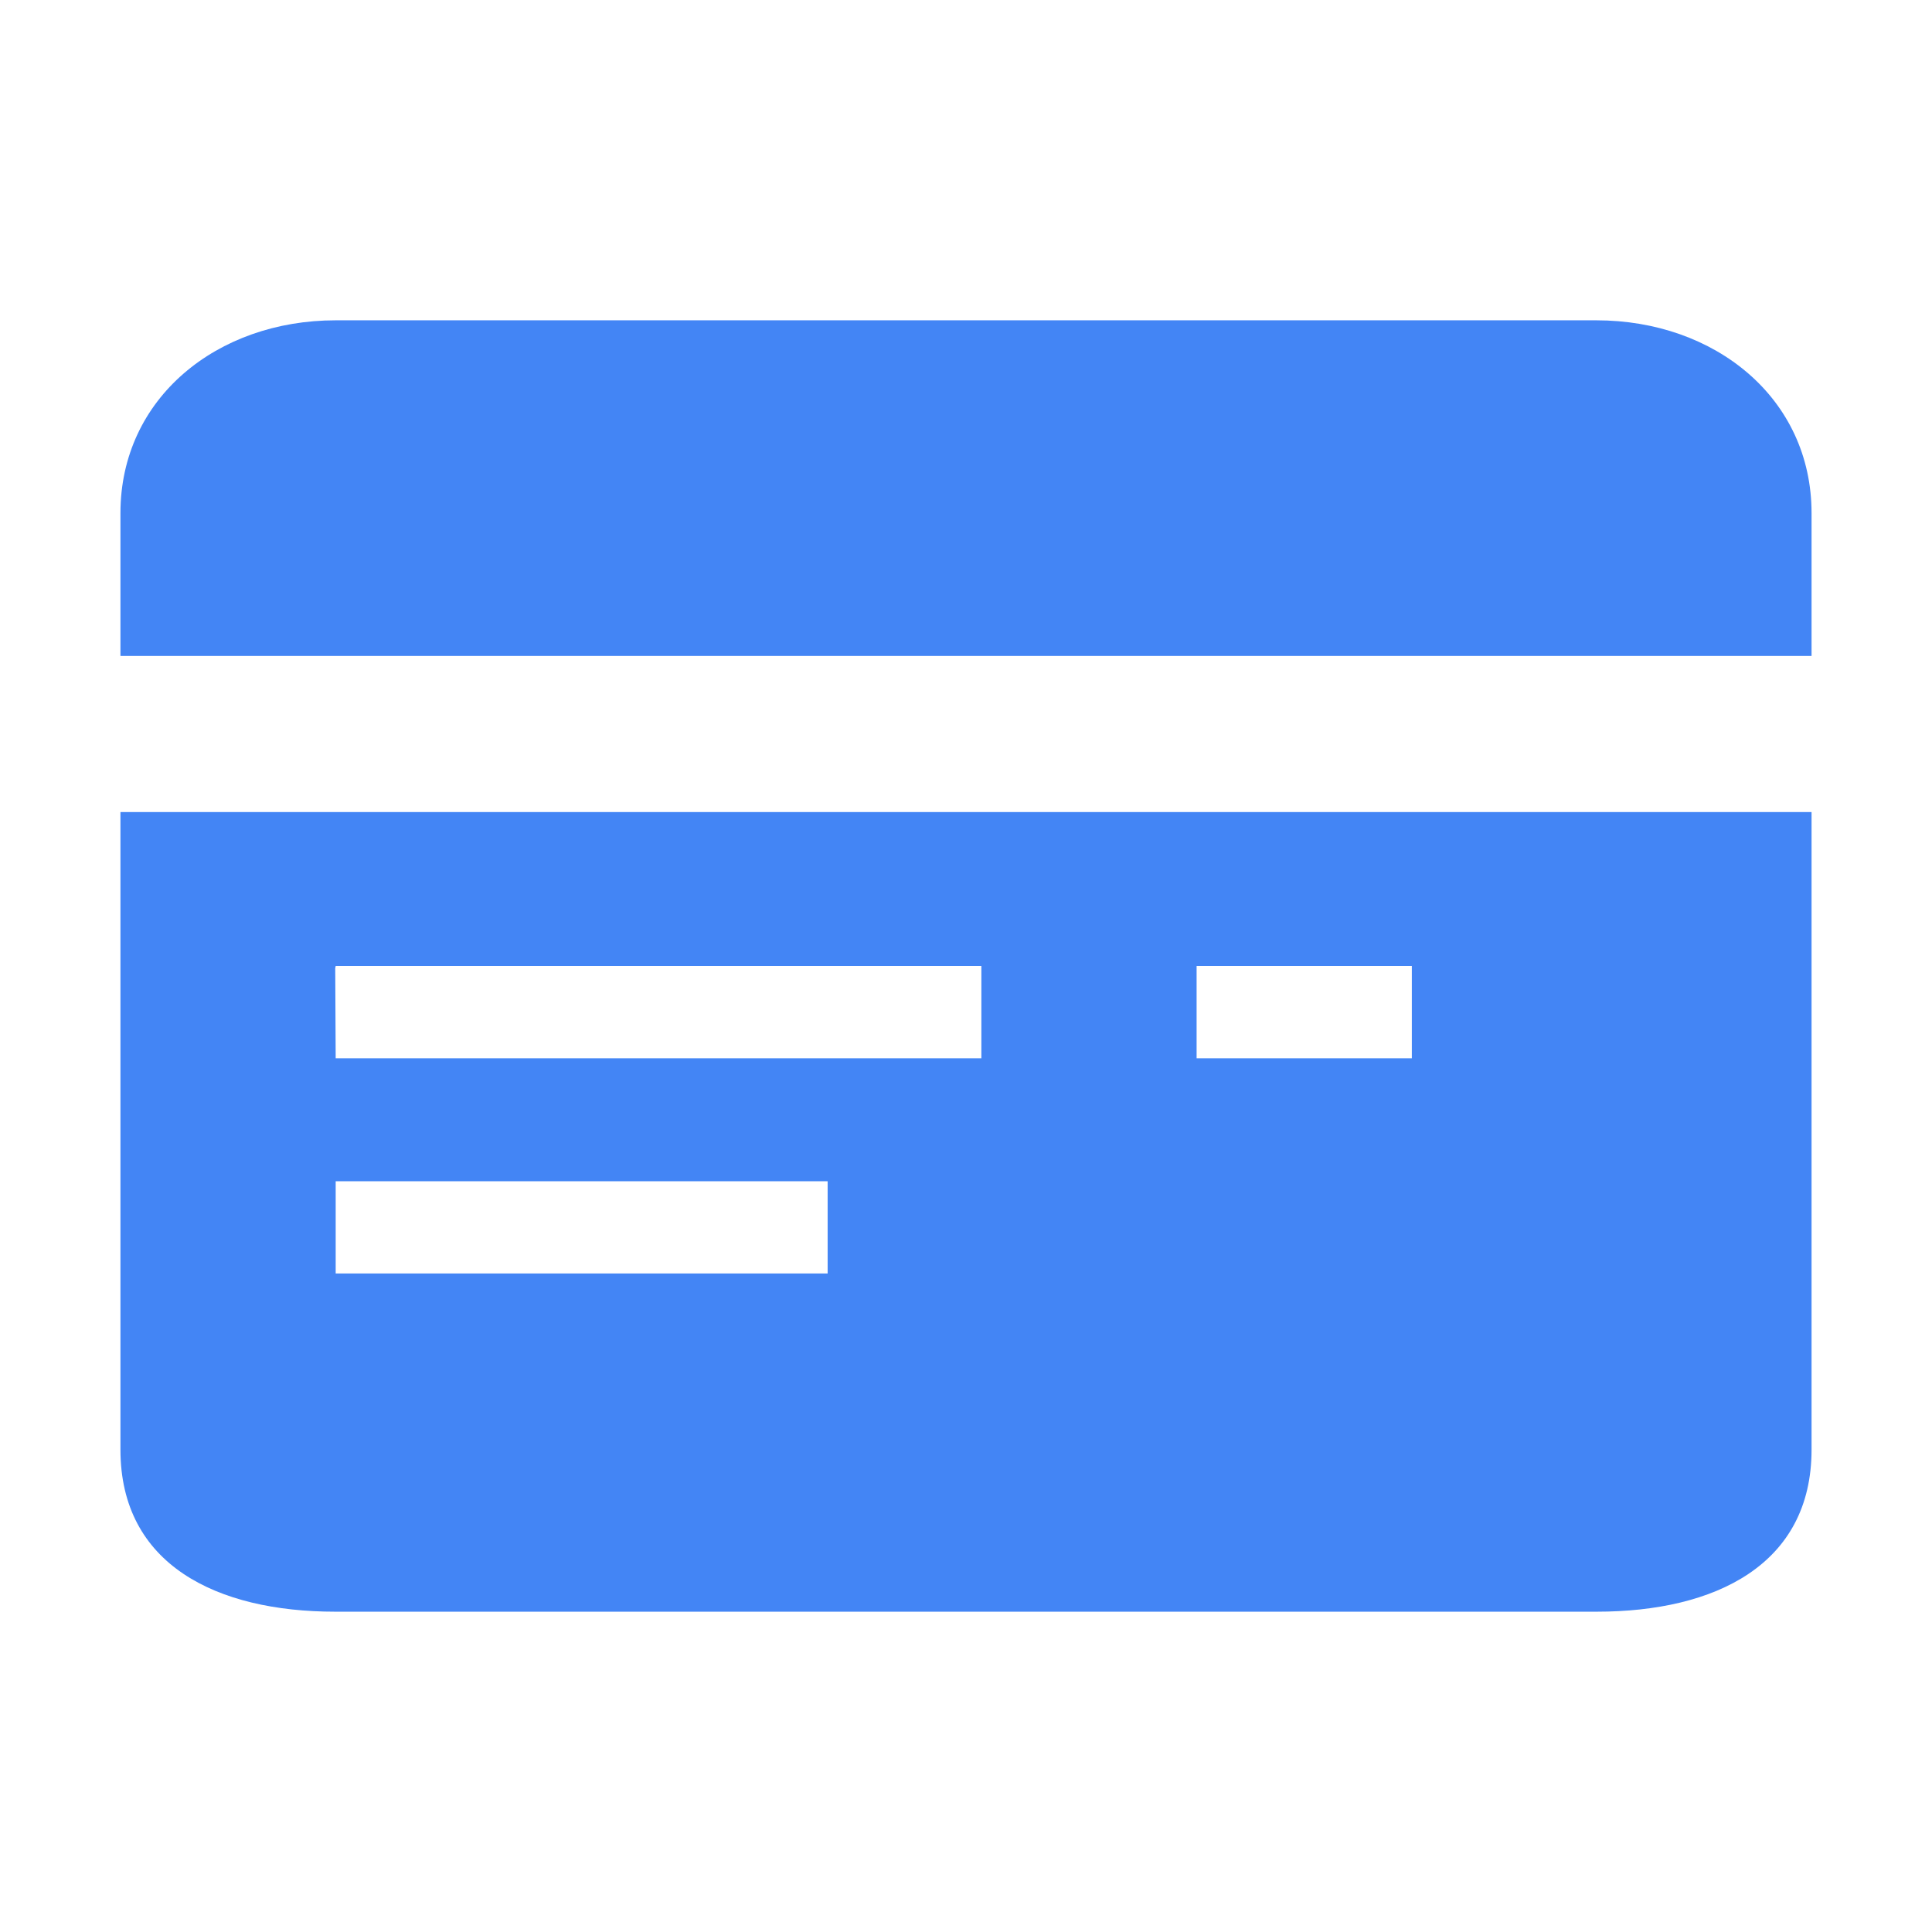 <?xml version="1.0" standalone="no"?><!DOCTYPE svg PUBLIC "-//W3C//DTD SVG 1.1//EN" "http://www.w3.org/Graphics/SVG/1.1/DTD/svg11.dtd"><svg class="icon" width="60px" height="60.00px" viewBox="0 0 1024 1024" version="1.1" xmlns="http://www.w3.org/2000/svg"><path fill="#4385f5" d="M846.083 169.771 177.918 169.771c-62.869 0-114.078 41.24-114.078 102.166l0 75.723 896.32 0L960.16 271.936C960.16 211.012 908.954 169.771 846.083 169.771L846.083 169.771zM63.84 768.355c0 60.929 50.968 85.874 113.841 85.874l668.639 0c62.873 0 113.841-24.945 113.841-85.874L960.16 430.4 63.84 430.4 63.84 768.355 63.84 768.355zM634.226 512.001l114.077 0 0 48.891L634.226 560.892 634.226 512.001 634.226 512.001zM177.918 512.001l342.23 0 0 48.891L177.918 560.892l-0.238-47.756L177.918 512.001zM177.918 626.078l260.747 0 0 48.891L177.918 674.969 177.918 626.078 177.918 626.078z" /></svg>
